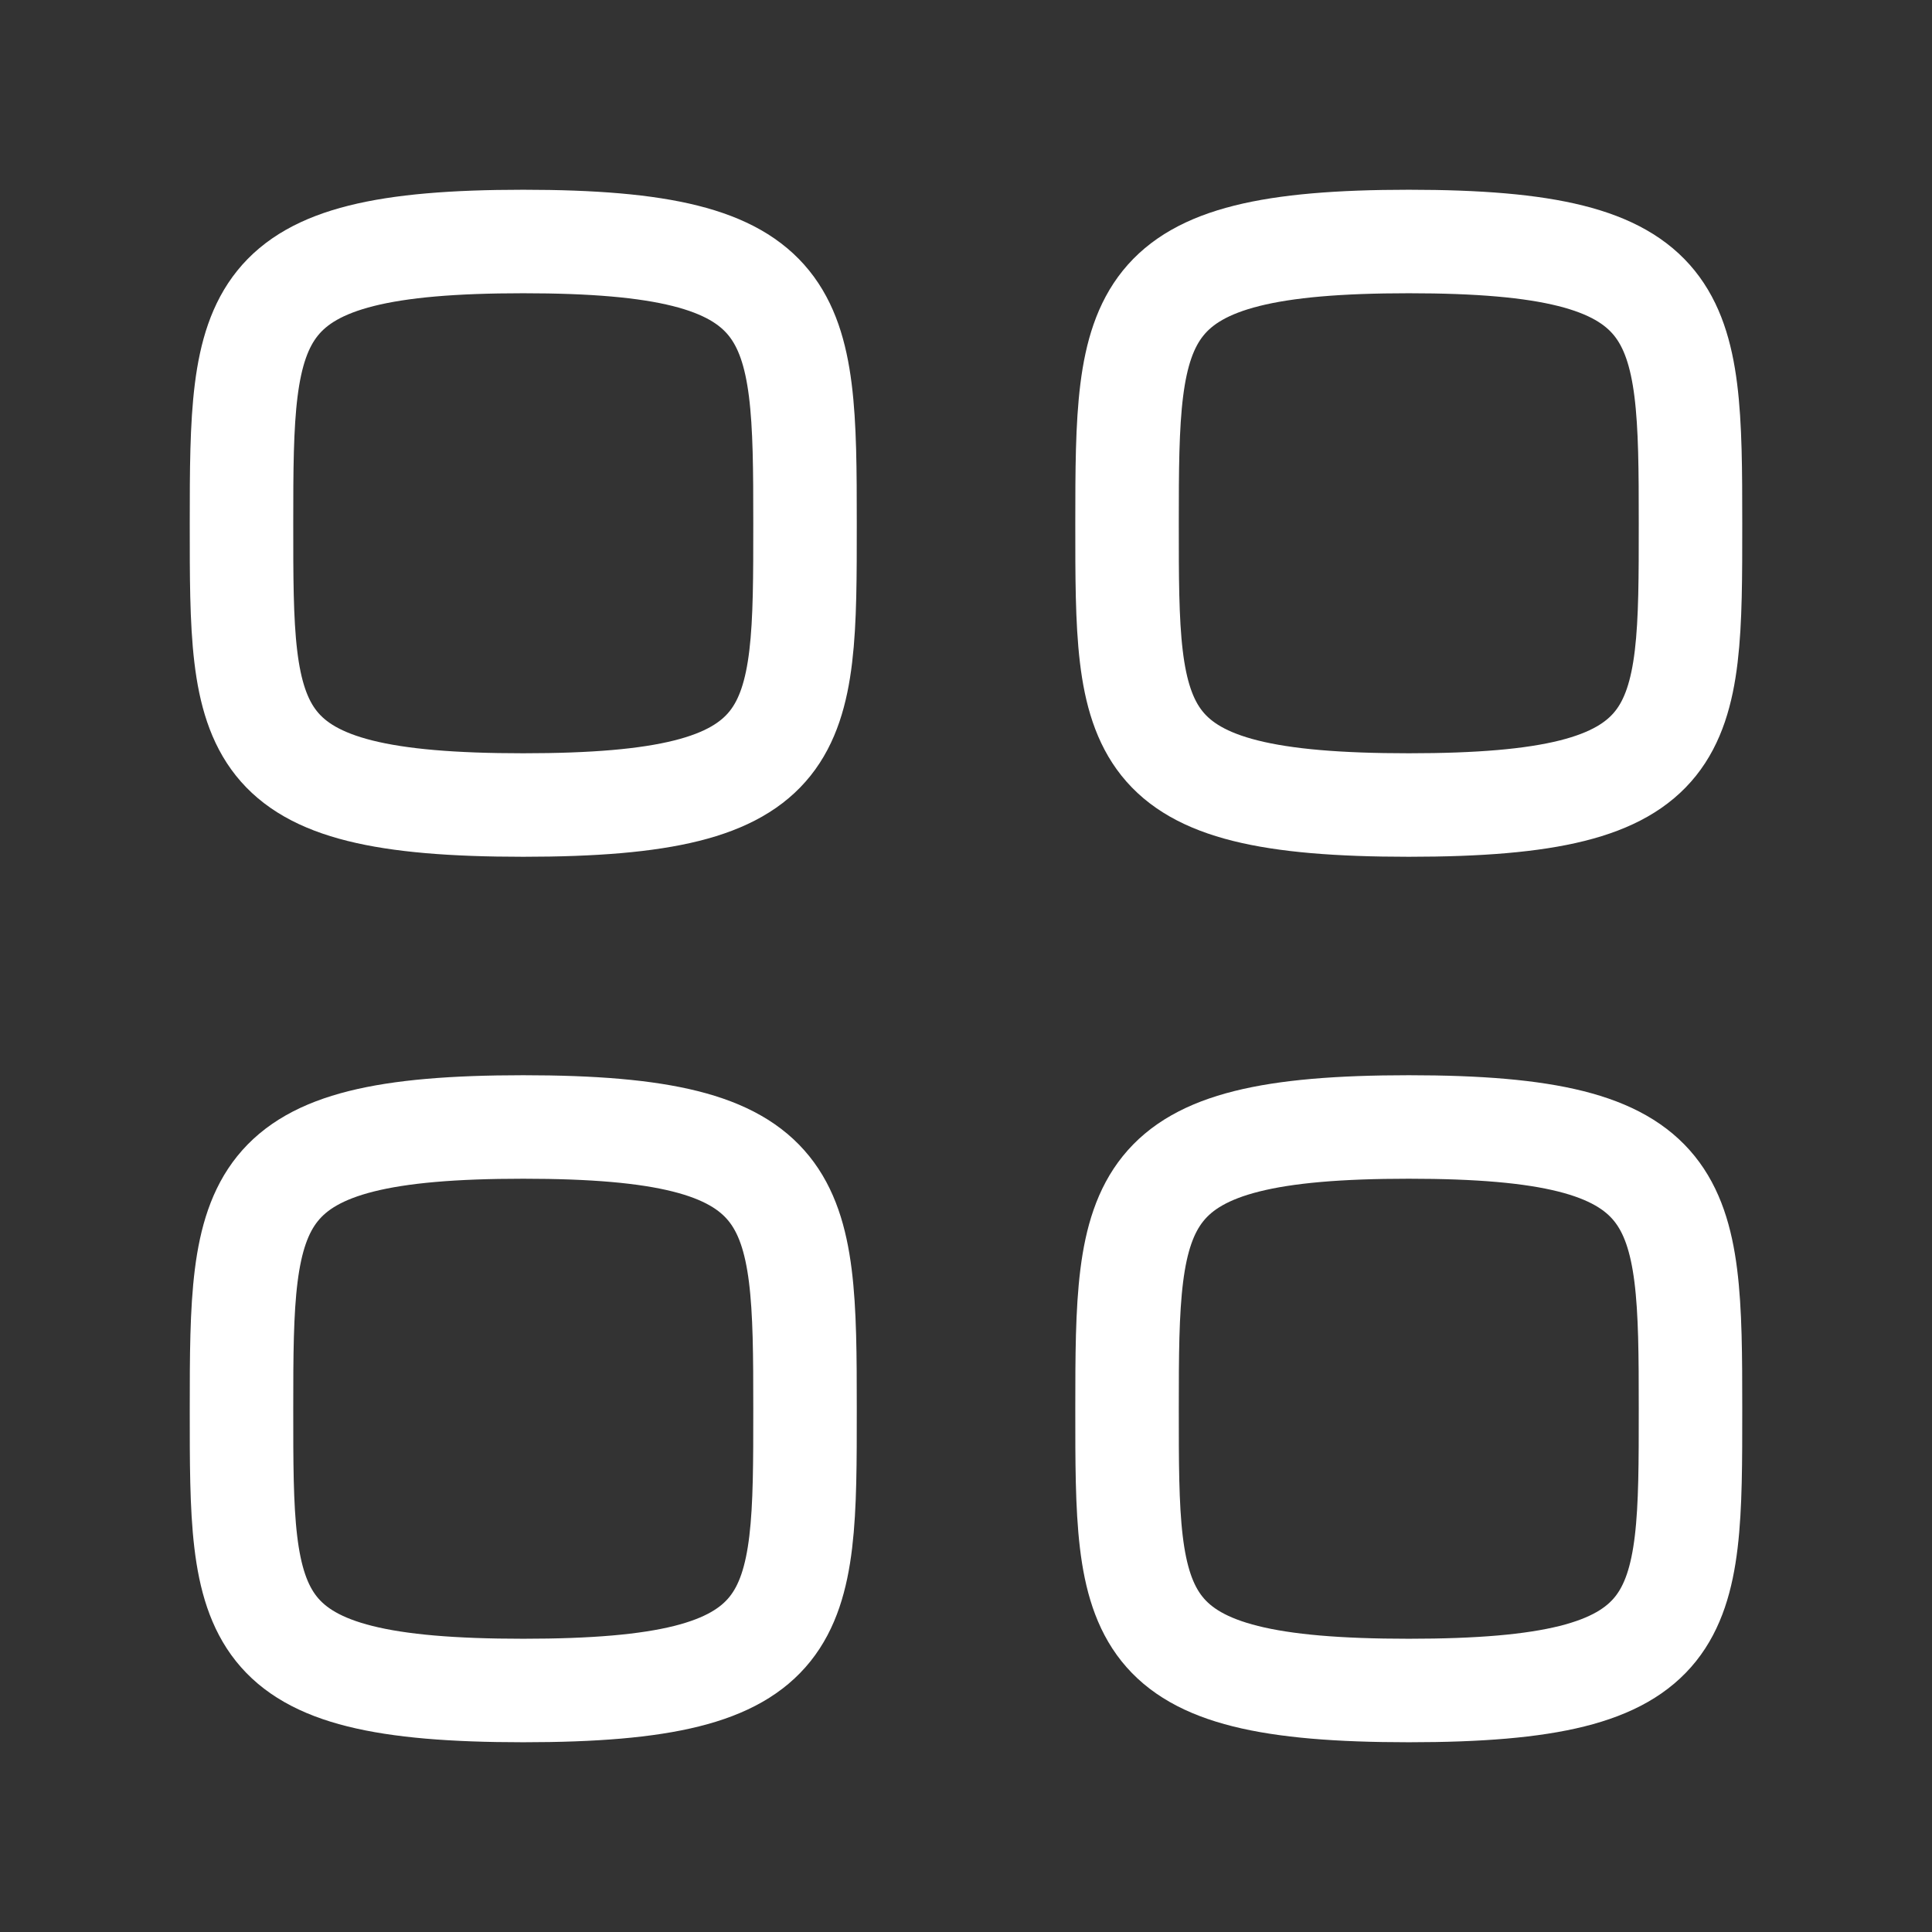 <svg width="28" height="28" viewBox="0 0 28 28" fill="none" xmlns="http://www.w3.org/2000/svg">
<rect x="0" y="0" width="28" height="28" fill="#333333" stroke="none"/>
<path fill-rule="evenodd" clip-rule="evenodd" d="M3.5 7.583C3.5 4.521 3.533 3.5 7.583 3.5C11.634 3.5 11.667 4.521 11.667 7.583C11.667 10.646 11.68 11.667 7.583 11.667C3.487 11.667 3.5 10.646 3.5 7.583Z" stroke="white" stroke-width="1.5" stroke-linecap="round" stroke-linejoin="round"/>
<path fill-rule="evenodd" clip-rule="evenodd" d="M16.334 7.583C16.334 4.521 16.366 3.5 20.417 3.5C24.467 3.5 24.5 4.521 24.5 7.583C24.5 10.646 24.513 11.667 20.417 11.667C16.321 11.667 16.334 10.646 16.334 7.583Z" stroke="white" stroke-width="1.5" stroke-linecap="round" stroke-linejoin="round"/>
<path fill-rule="evenodd" clip-rule="evenodd" d="M3.5 20.417C3.5 17.354 3.533 16.333 7.583 16.333C11.634 16.333 11.667 17.354 11.667 20.417C11.667 23.479 11.68 24.5 7.583 24.5C3.487 24.5 3.5 23.479 3.5 20.417Z" stroke="white" stroke-width="1.5" stroke-linecap="round" stroke-linejoin="round"/>
<path fill-rule="evenodd" clip-rule="evenodd" d="M16.334 20.417C16.334 17.354 16.366 16.333 20.417 16.333C24.467 16.333 24.5 17.354 24.5 20.417C24.5 23.479 24.513 24.5 20.417 24.5C16.321 24.5 16.334 23.479 16.334 20.417Z" stroke="white" stroke-width="1.5" stroke-linecap="round" stroke-linejoin="round"/>
</svg>
